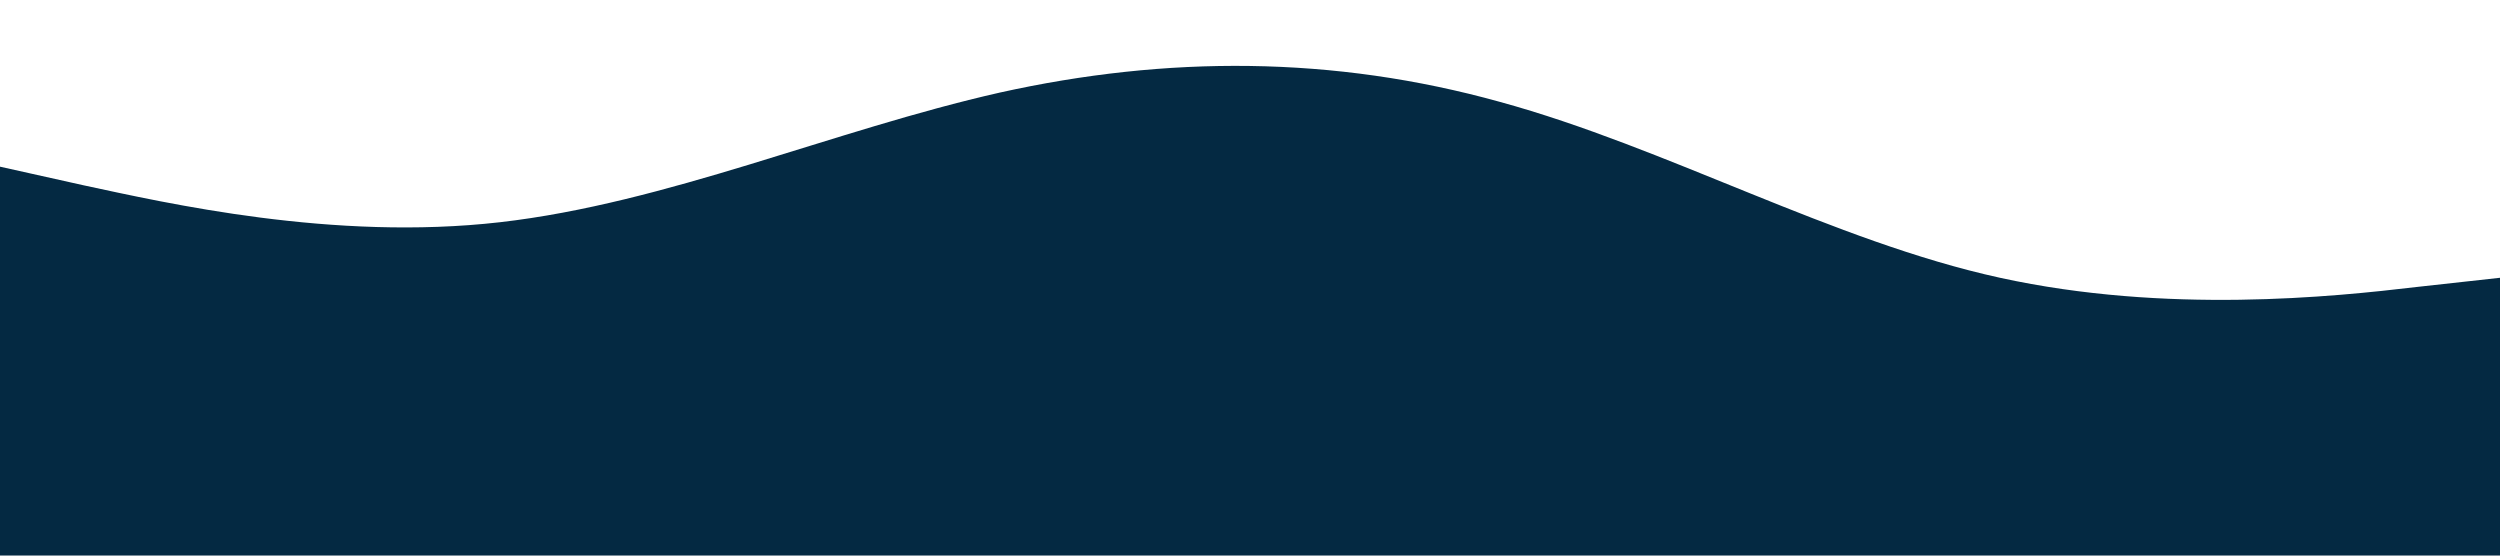 <?xml version="1.0" standalone="no"?><svg xmlns="http://www.w3.org/2000/svg" viewBox="0 0 1440 320"><path fill="#042942" fill-opacity="1" d="M0,96L48,106.7C96,117,192,139,288,128C384,117,480,75,576,53.3C672,32,768,32,864,58.7C960,85,1056,139,1152,160C1248,181,1344,171,1392,165.3L1440,160L1440,320L1392,320C1344,320,1248,320,1152,320C1056,320,960,320,864,320C768,320,672,320,576,320C480,320,384,320,288,320C192,320,96,320,48,320L0,320Z"></path></svg>